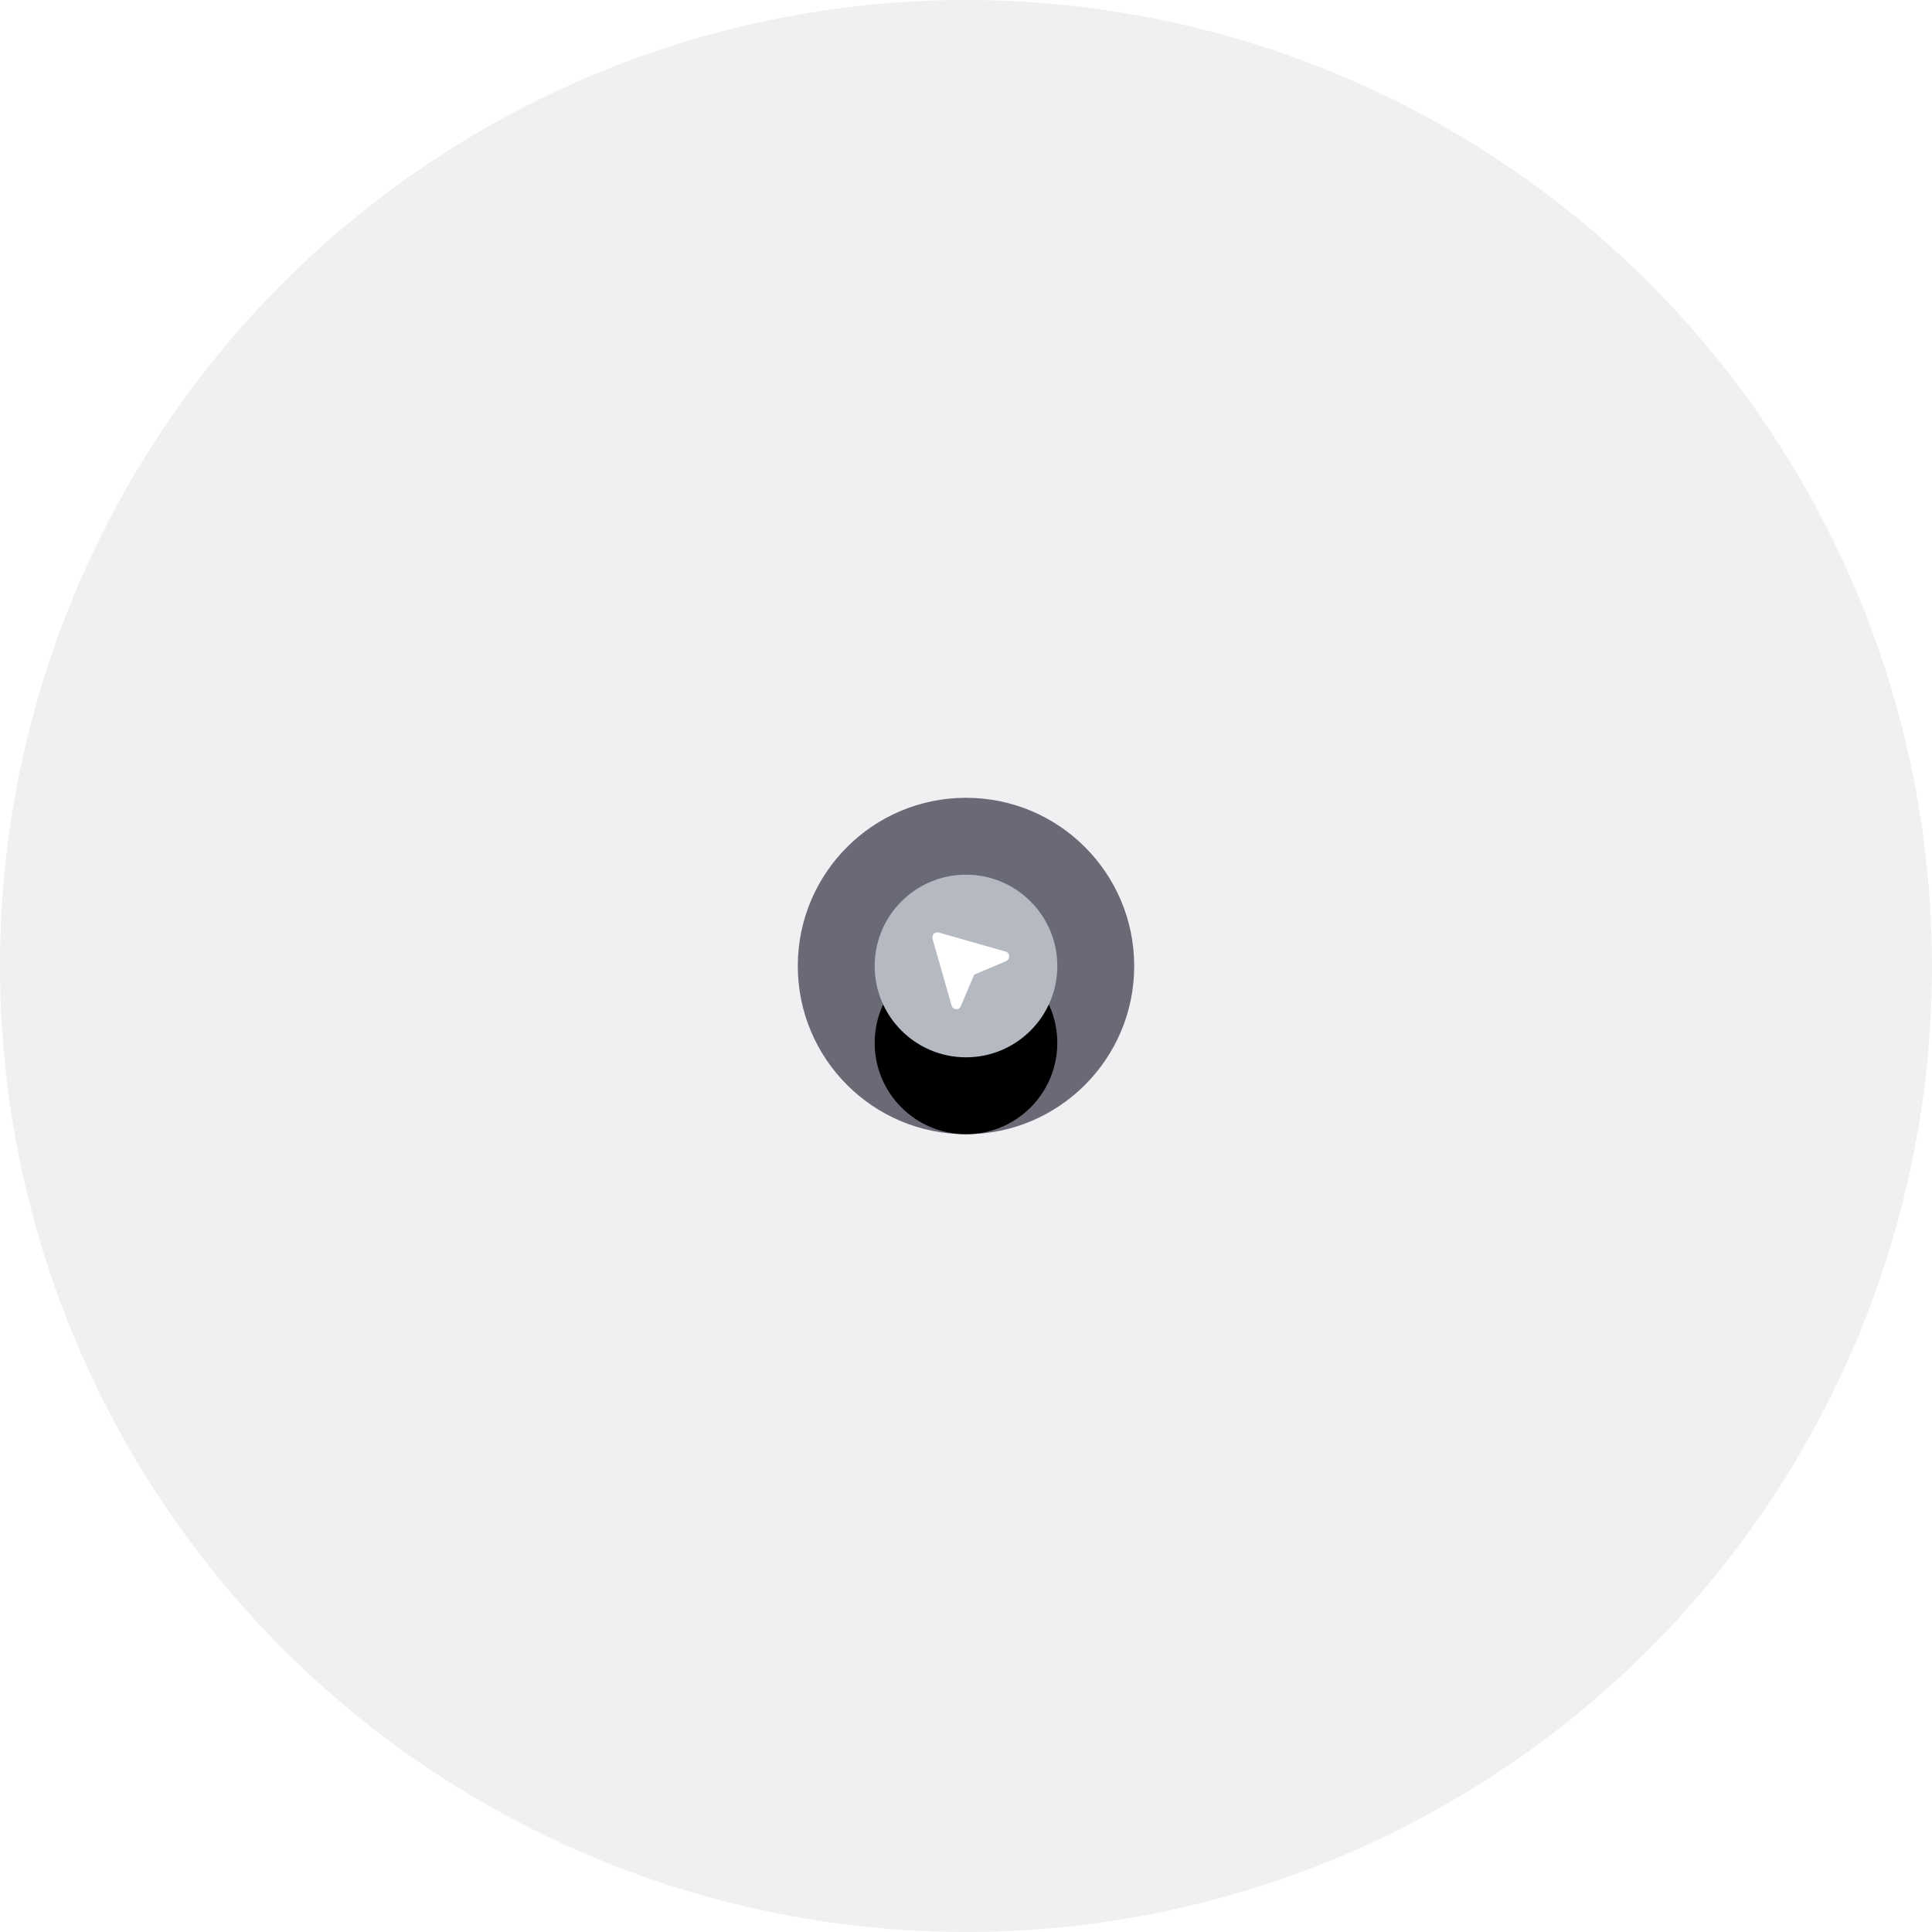 <svg xmlns="http://www.w3.org/2000/svg" xmlns:xlink="http://www.w3.org/1999/xlink" width="201" height="201" viewBox="0 0 201 201">
    <defs>
        <circle id="b" cx="100.5" cy="100.5" r="9.5"/>
        <filter id="a" width="300%" height="300%" x="-100%" y="-57.9%" filterUnits="objectBoundingBox">
            <feOffset dy="8" in="SourceAlpha" result="shadowOffsetOuter1"/>
            <feGaussianBlur in="shadowOffsetOuter1" result="shadowBlurOuter1" stdDeviation="5"/>
            <feColorMatrix in="shadowBlurOuter1" values="0 0 0 0 0 0 0 0 0 0 0 0 0 0 0 0 0 0 0.23 0"/>
        </filter>
    </defs>
    <g fill="none" fill-rule="evenodd">
        <circle cx="100.5" cy="100.5" r="100.5" fill="#B1B6BF" opacity=".201"/>
        <circle cx="100.5" cy="100.5" r="17.5" fill="#6A6A77"/>
        <use fill="#000" filter="url(#a)" xlink:href="#b"/>
        <use fill="#B4B9C2" xlink:href="#b"/>
        <path fill="#FFF" fill-rule="nonzero" d="M104.645 99.01l-6.98-1.993a.53.53 0 0 0-.648.648l1.994 6.973c.15.448.748.498.947.05l1.396-3.288 3.29-1.394c.5-.25.45-.847 0-.996z"/>
    </g>
</svg>
